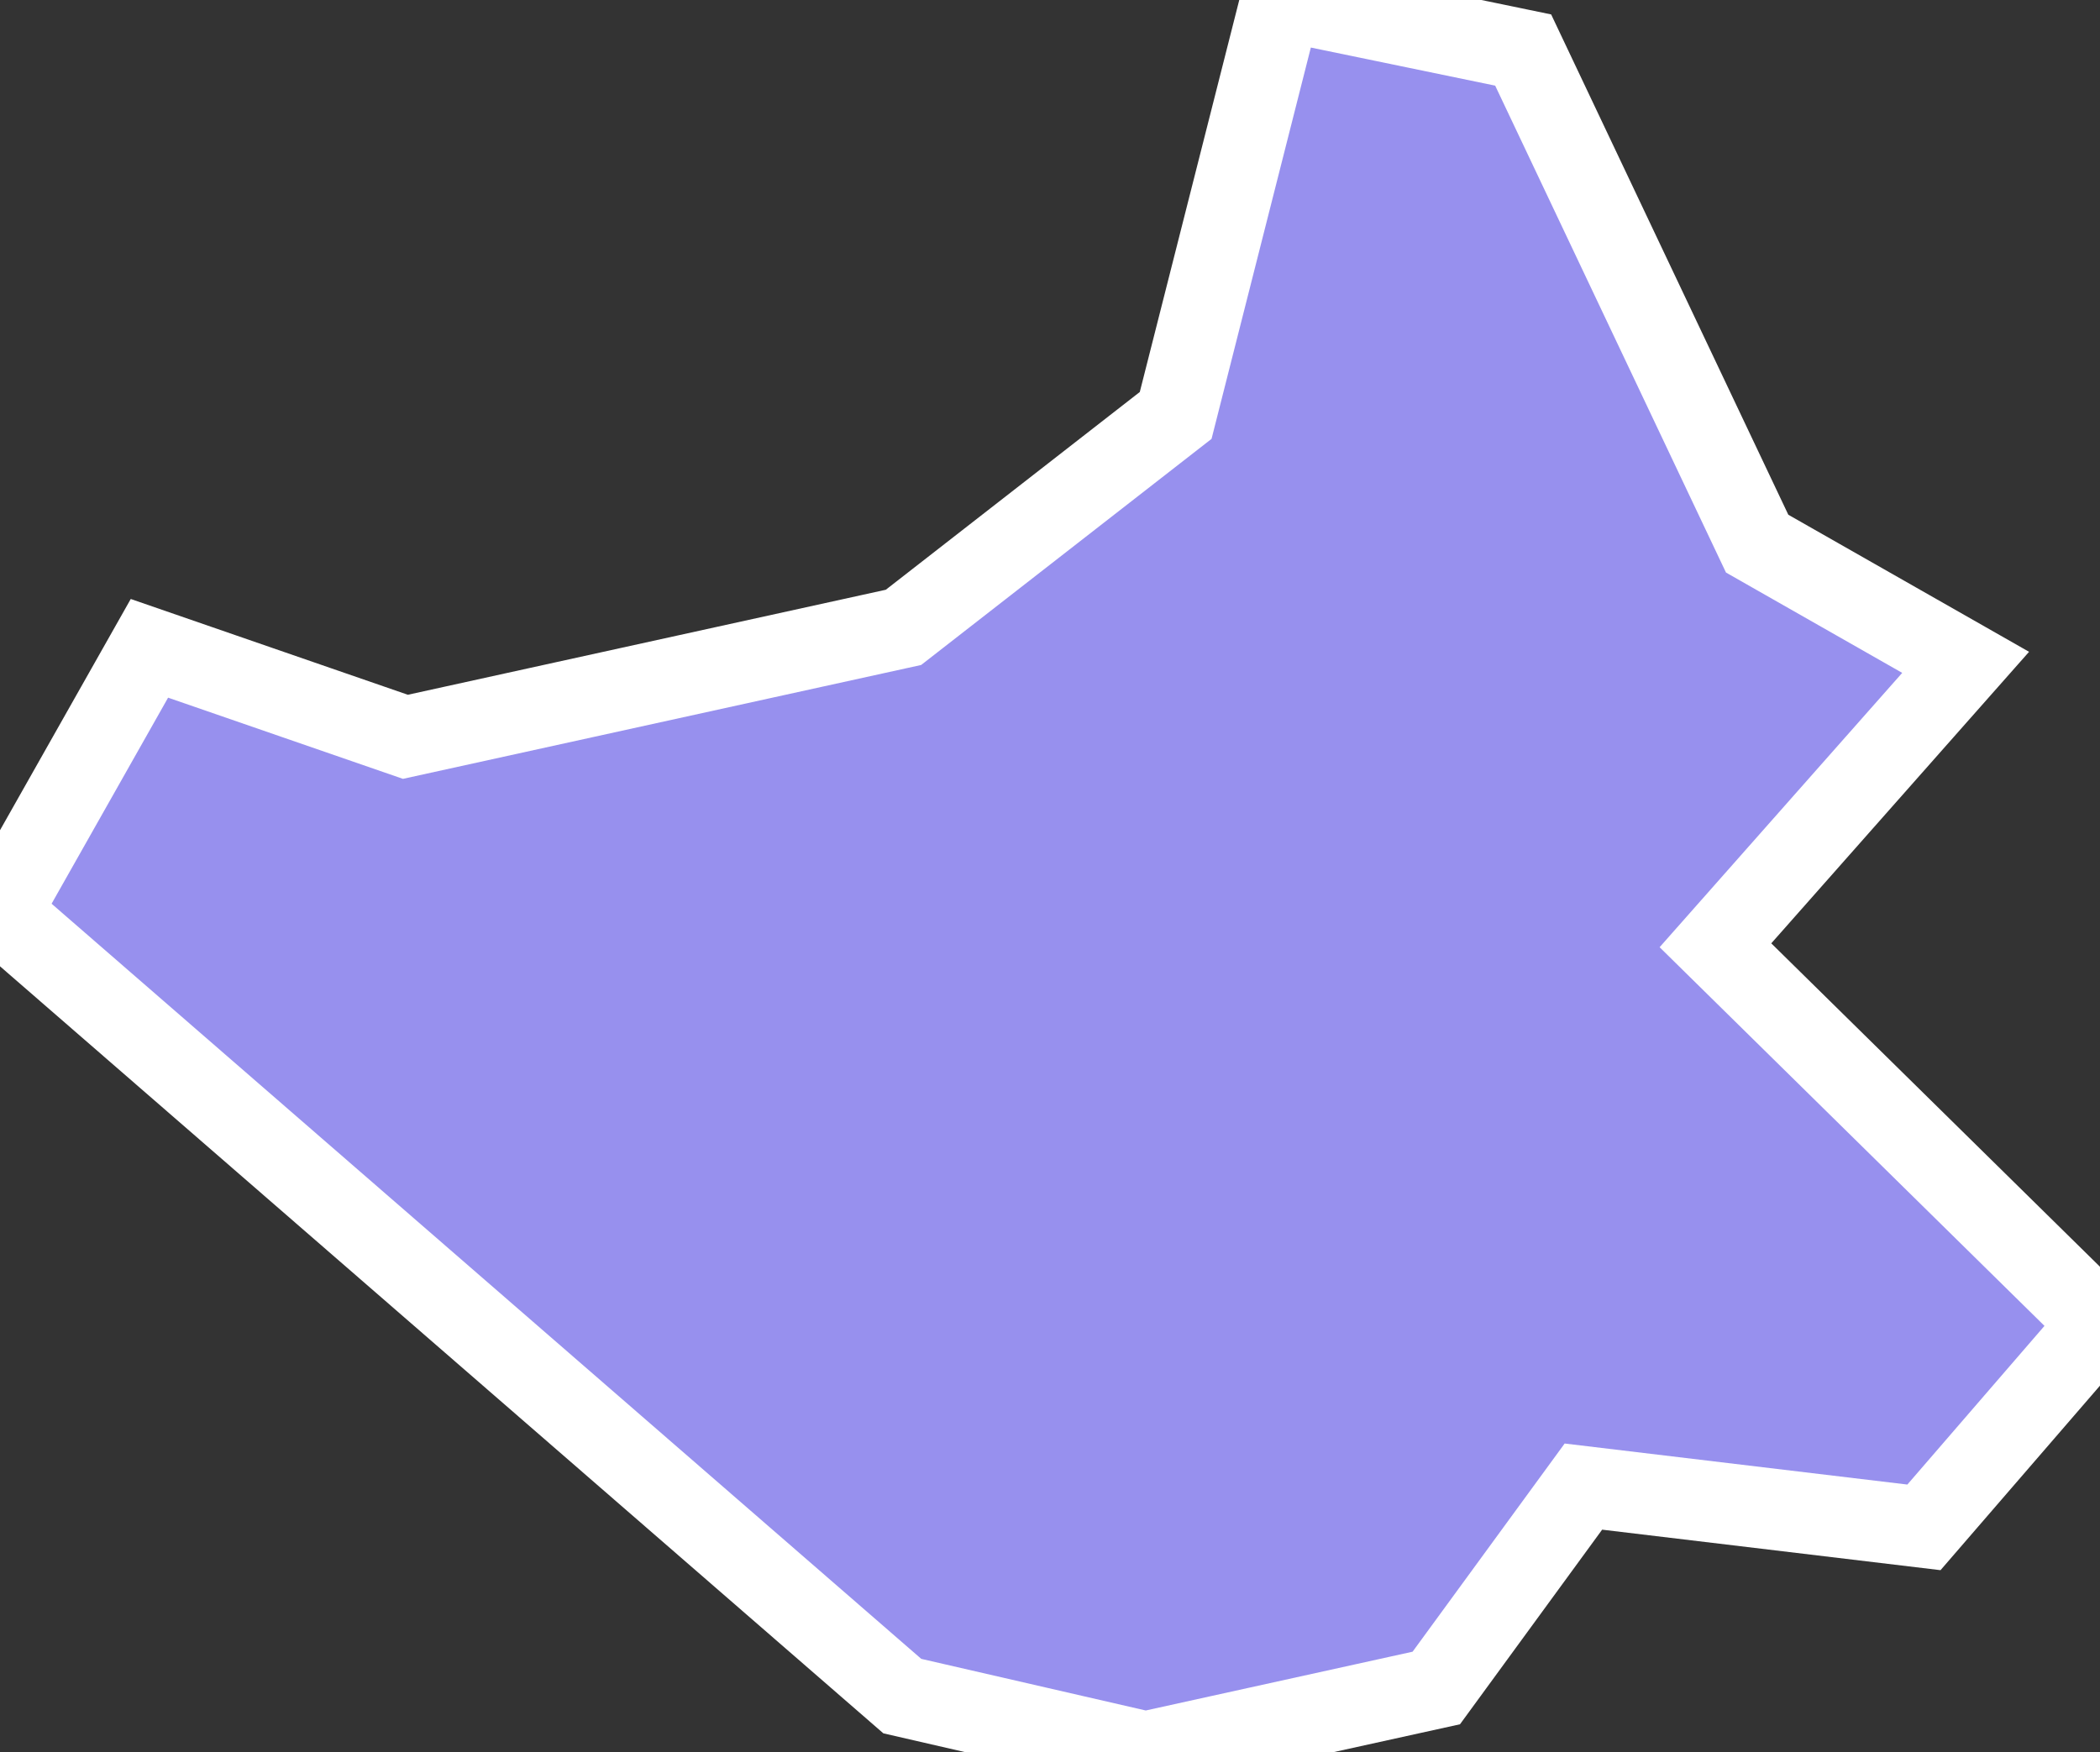 <svg xmlns="http://www.w3.org/2000/svg" viewBox="473.54 867.79 18.13 15.129" width="18.13" height="15.129">
            <rect x="473.54" y="867.79" width="18.13" height="15.129" fill="#333333" stroke="none"/>
            <path 
                d="m 484.6,867.79 2.09,0.432 2.02,4.262 1.8,1.025 -2.16,2.443 3.32,3.267 -1.52,1.759 -2.94,-0.352 -1.27,1.739 -2.51,0.553 -2.1,-0.483 -7.79,-6.765 1.29,-2.282 2.21,0.764 4.3,-0.945 2.35,-1.83 z" 
                fill="rgb(151, 144, 238)" 
                stroke="white" 
                stroke-width=".7px"
                title="Siquijor" 
                id="PH-SIG" 
            />
        </svg>